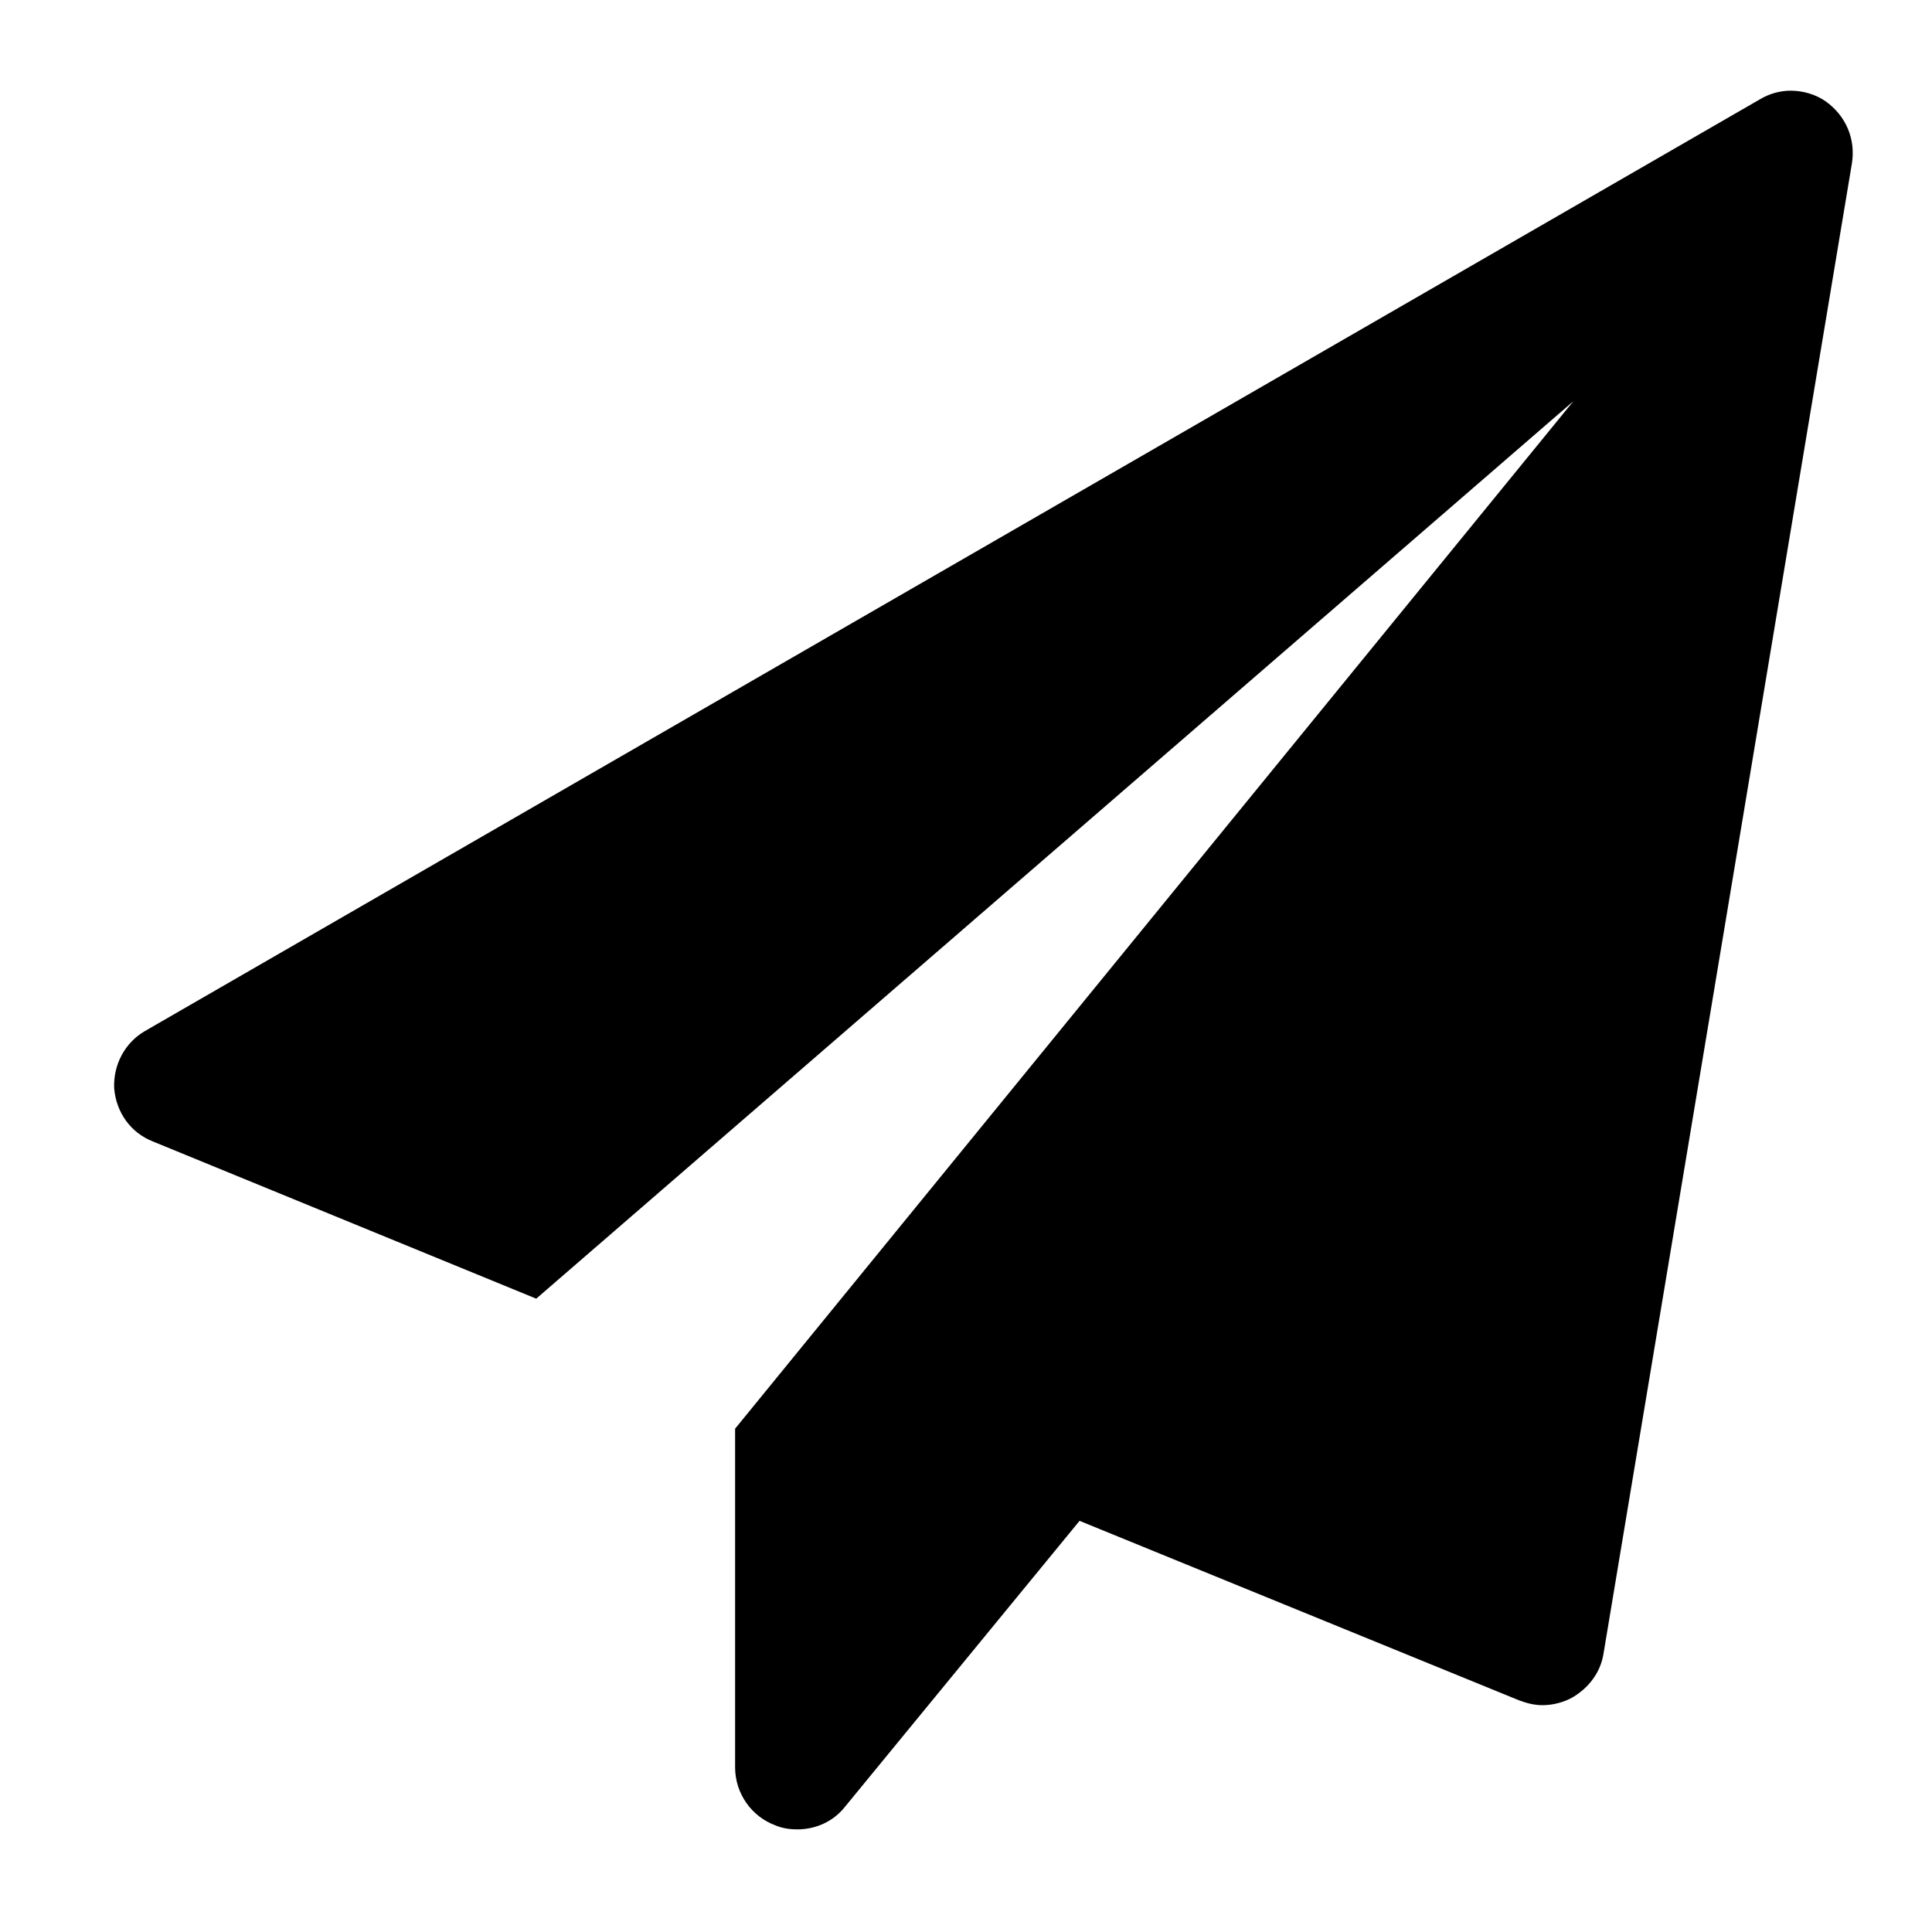 <?xml version="1.0" encoding="utf-8"?>
<!-- Generator: Adobe Illustrator 16.0.0, SVG Export Plug-In . SVG Version: 6.00 Build 0)  -->
<!DOCTYPE svg PUBLIC "-//W3C//DTD SVG 1.1//EN" "http://www.w3.org/Graphics/SVG/1.1/DTD/svg11.dtd">
<svg version="1.1" id="Layer_1" xmlns="http://www.w3.org/2000/svg" xmlns:xlink="http://www.w3.org/1999/xlink" x="0px" y="0px"
	 width="80px" height="80px" viewBox="0 0 80 80" enable-background="new 0 0 80 80" xml:space="preserve">
<g>
	<path d="M76.683,6.769L66.397,68.479c-0.12,0.764-0.603,1.406-1.285,1.808c-0.361,0.201-0.804,0.321-1.246,0.321
		c-0.321,0-0.643-0.08-0.964-0.2l-18.2-7.433l-9.723,11.852c-0.481,0.603-1.205,0.924-1.969,0.924c-0.28,0-0.603-0.04-0.884-0.16
		c-1.004-0.361-1.687-1.326-1.687-2.41V59.159l34.712-42.547L22.204,53.775l-15.87-6.508c-0.924-0.362-1.526-1.206-1.607-2.21
		c-0.04-0.964,0.442-1.888,1.286-2.37L72.866,4.117c0.401-0.241,0.844-0.362,1.285-0.362c0.522,0,1.045,0.161,1.447,0.442
		C76.442,4.8,76.844,5.764,76.683,6.769z"/>
</g>
</svg>

